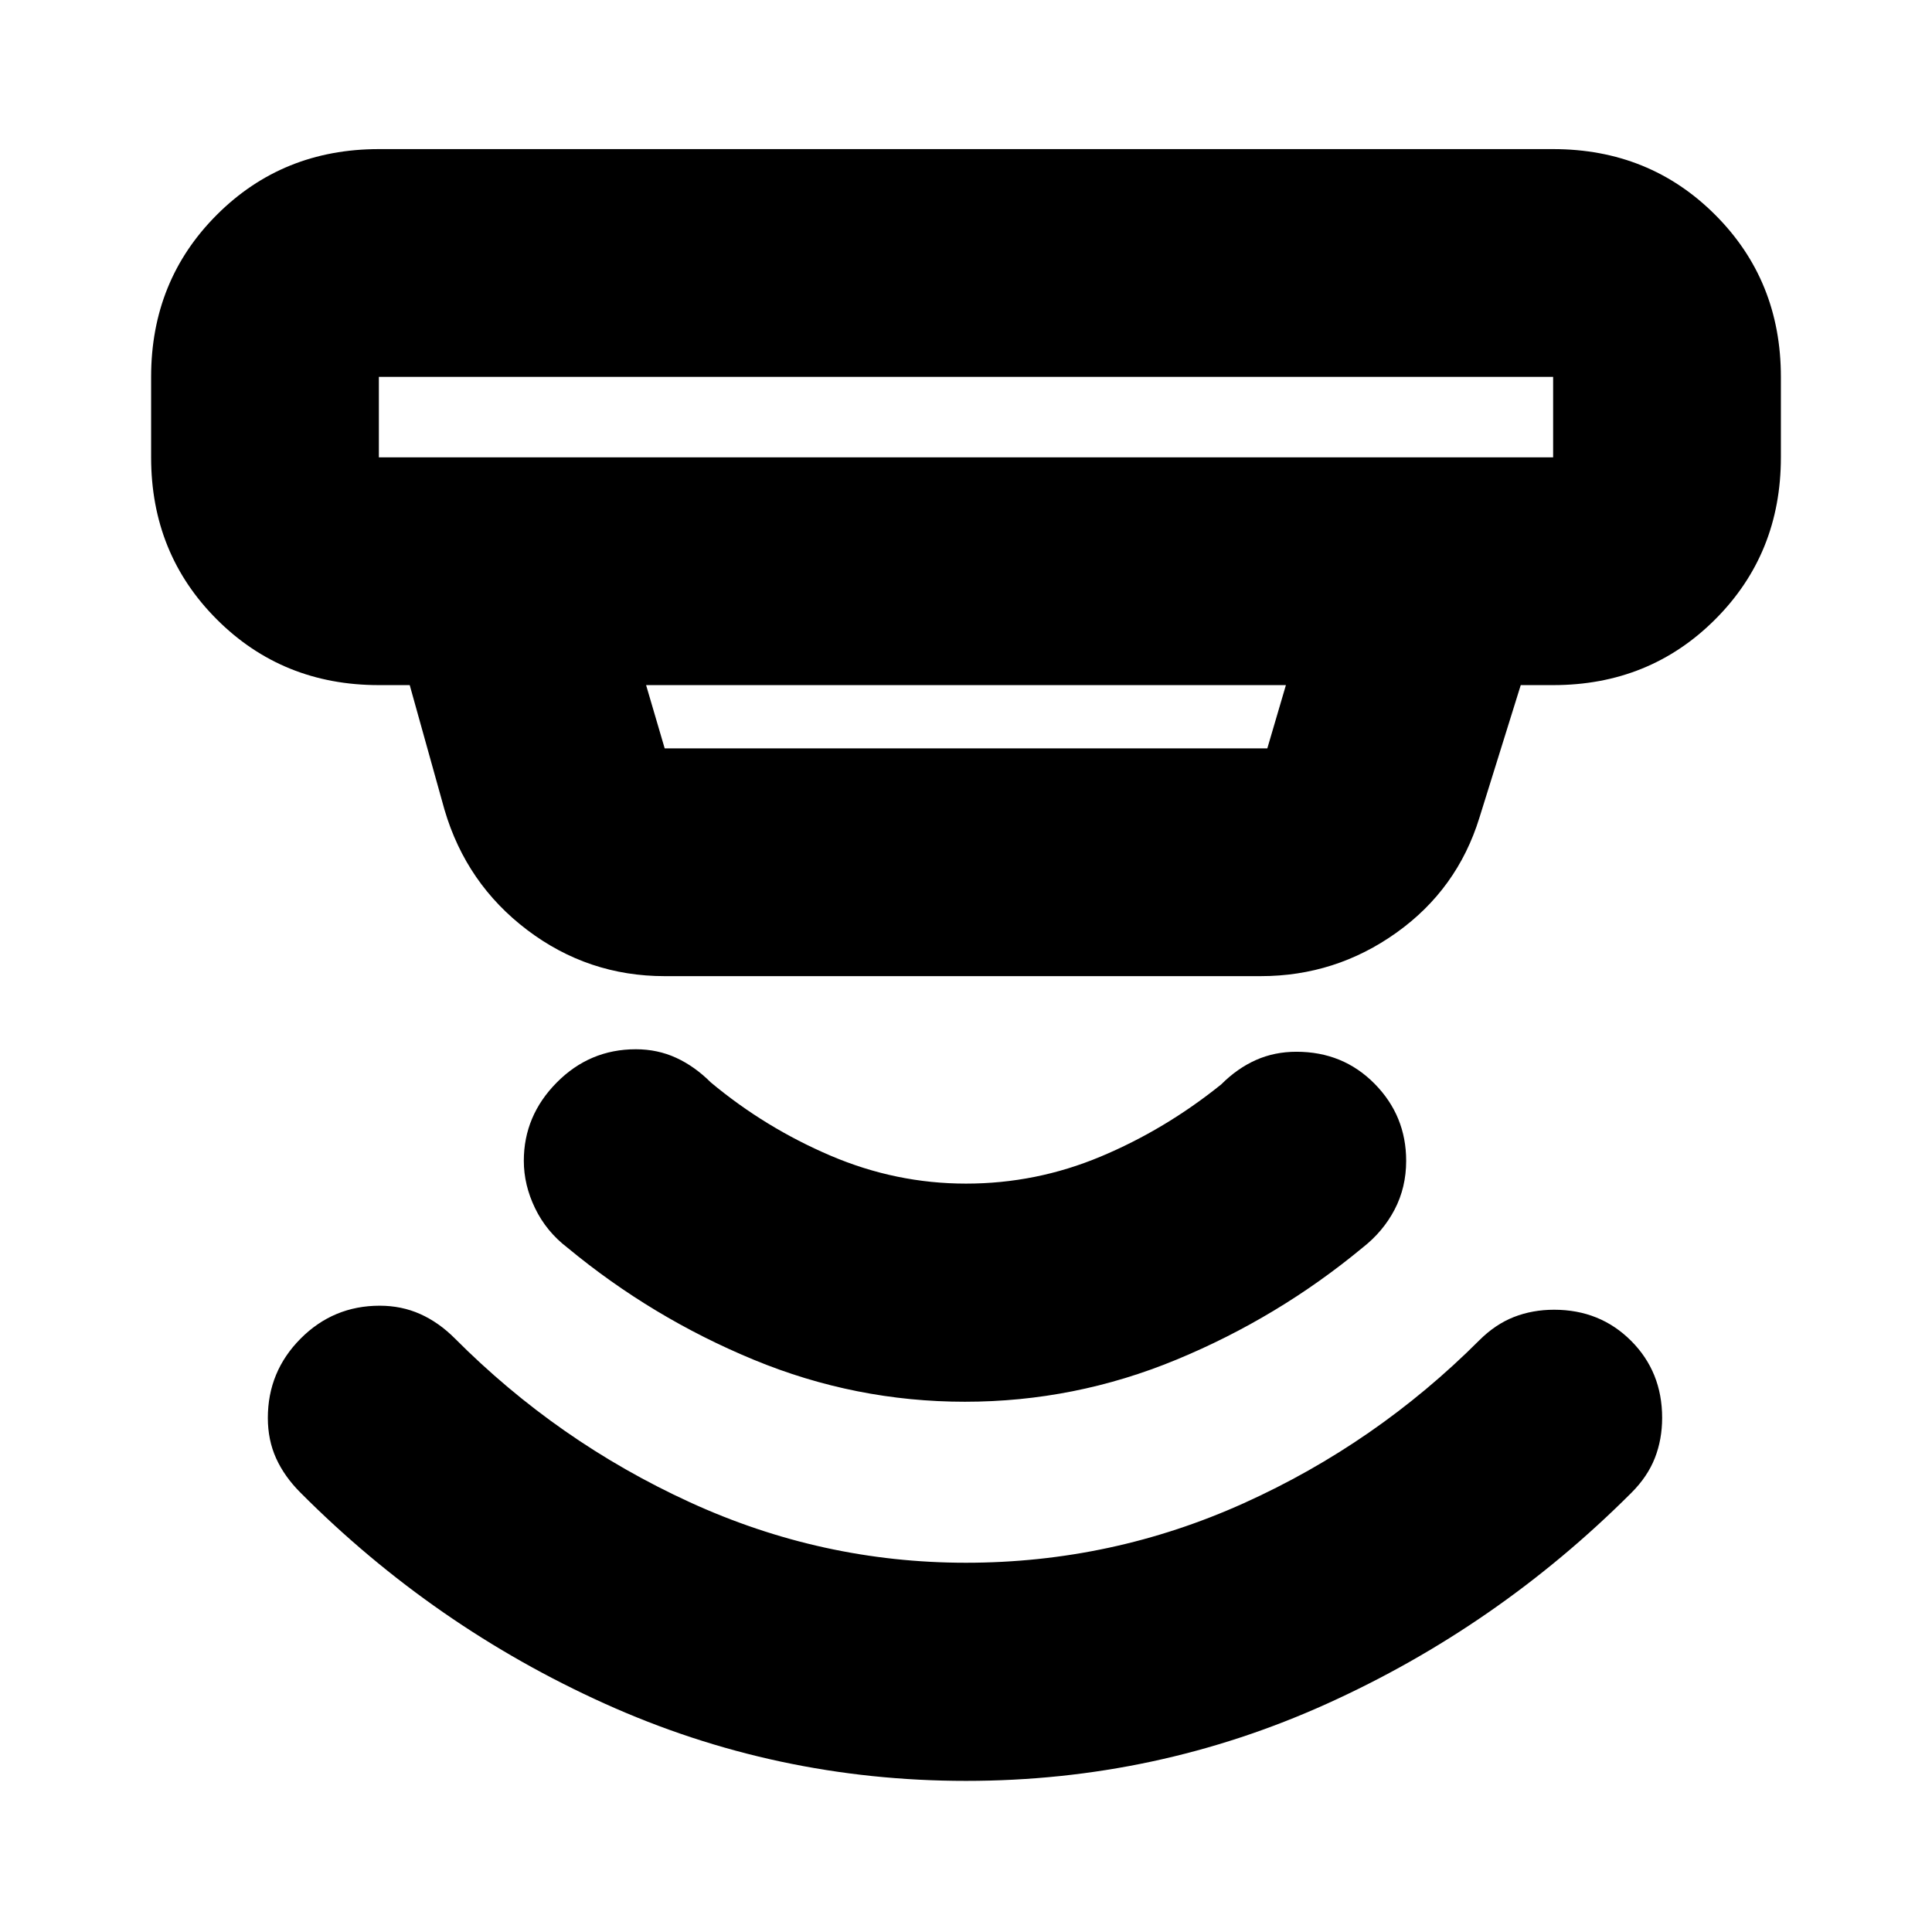 <svg xmlns="http://www.w3.org/2000/svg" height="24" viewBox="0 -960 960 960" width="24"><path d="M480-75.09q-94.48 0-179.46-38.36-84.97-38.35-151.21-104.83-8-8-12.12-17.08-4.12-9.08-4.12-20.09 0-23.03 16.27-39.39t39.32-16.36q10.84 0 20.08 4.12 9.24 4.12 17.24 12.12 51 51.24 116.66 81.36 65.65 30.12 137.28 30.12 72.5 0 138.16-29.62T735-293.96q8-8 17.24-11.62 9.24-3.62 19.98-3.62 22.82 0 38.26 15.44 15.43 15.44 15.43 38.26 0 10.74-3.62 19.98t-11.62 17.24Q744.2-151.8 659.39-113.45 574.59-75.09 480-75.09Zm-.5-188.39q-54.5 0-105-20.88T282-340q-10.48-8-16.1-19.59-5.62-11.58-5.62-23.61 0-22.38 16.36-38.9 16.36-16.53 39.29-16.53 10.79 0 20.03 4.24 9.24 4.24 17.24 12.24 27 22.52 59.52 36.4 32.52 13.88 67.28 13.88t66.78-13.38q32.02-13.38 60.02-35.9 8-8 17.24-12.12 9.24-4.12 20.15-4.12 23.17 0 38.85 15.91 15.68 15.9 15.68 38.28 0 13.24-5.74 24.22Q687.24-348 677-340q-42 34.76-92.5 55.64-50.5 20.88-105 20.88ZM188.26-772.74v40h583.48v-40H188.26Zm132.78 153.17 9.24 31.44h299.44l9.24-31.44H321.04Zm9.24 144.61q-38 0-68.29-22.92-30.29-22.93-41.12-59.77l-17.28-61.92h-15.33q-47.87 0-80.52-32.65t-32.65-80.52v-40q0-47.87 32.65-80.52t80.52-32.65h583.48q47.87 0 80.52 32.65t32.65 80.52v40q0 47.87-32.65 80.52t-80.52 32.65h-16.09l-20.56 65.96q-10.99 35.51-41.24 57.08t-67.42 21.57H330.28ZM188.26-772.74v40-40Z"/></svg>